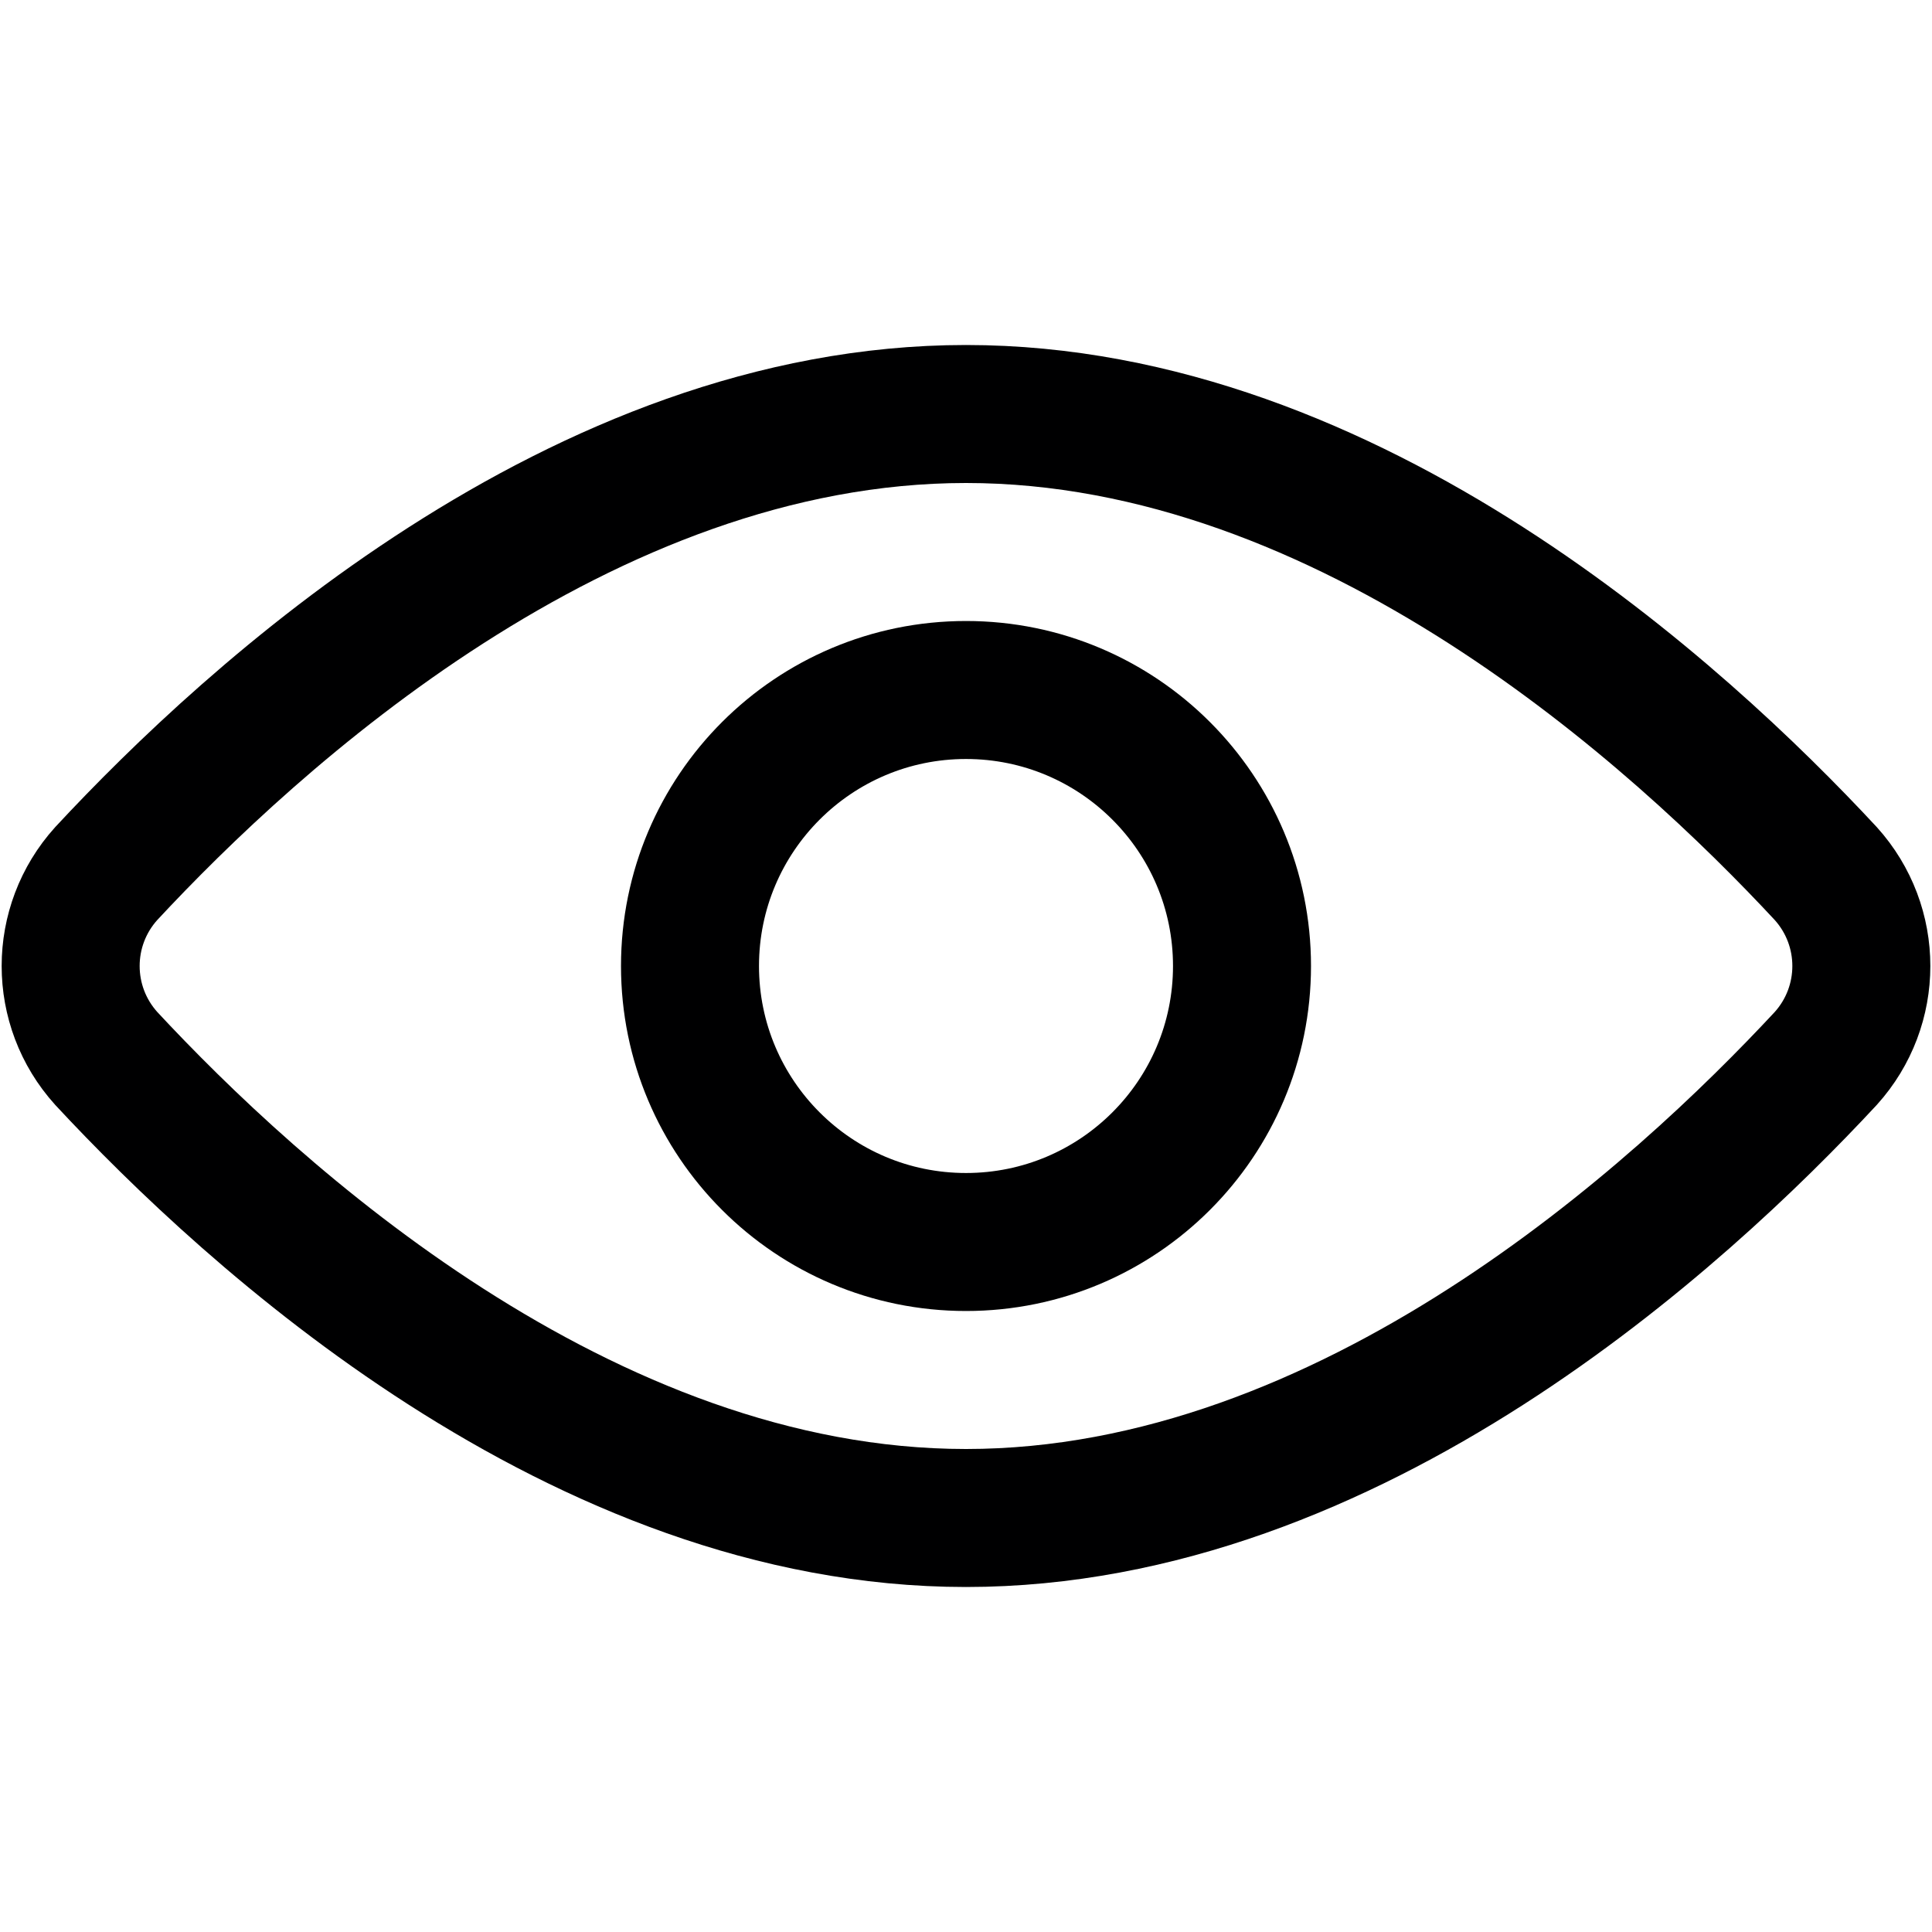 <svg xmlns="http://www.w3.org/2000/svg" width="14" height="14" viewBox="0 0 14 14"><g fill="none" fill-rule="evenodd" stroke-linecap="round" stroke-linejoin="round"><path stroke="#000001" d="M13.23,6.33 C13.574,6.711 13.574,7.289 13.23,7.67 C12.18,8.8 9.79,11 7,11 C4.21,11 1.82,8.8 0.77,7.67 C0.426,7.289 0.426,6.711 0.77,6.33 C1.82,5.2 4.21,3 7,3 C9.79,3 12.18,5.2 13.23,6.33 Z"/><circle cx="7" cy="7" r="2" stroke="#000001"/></g></svg>